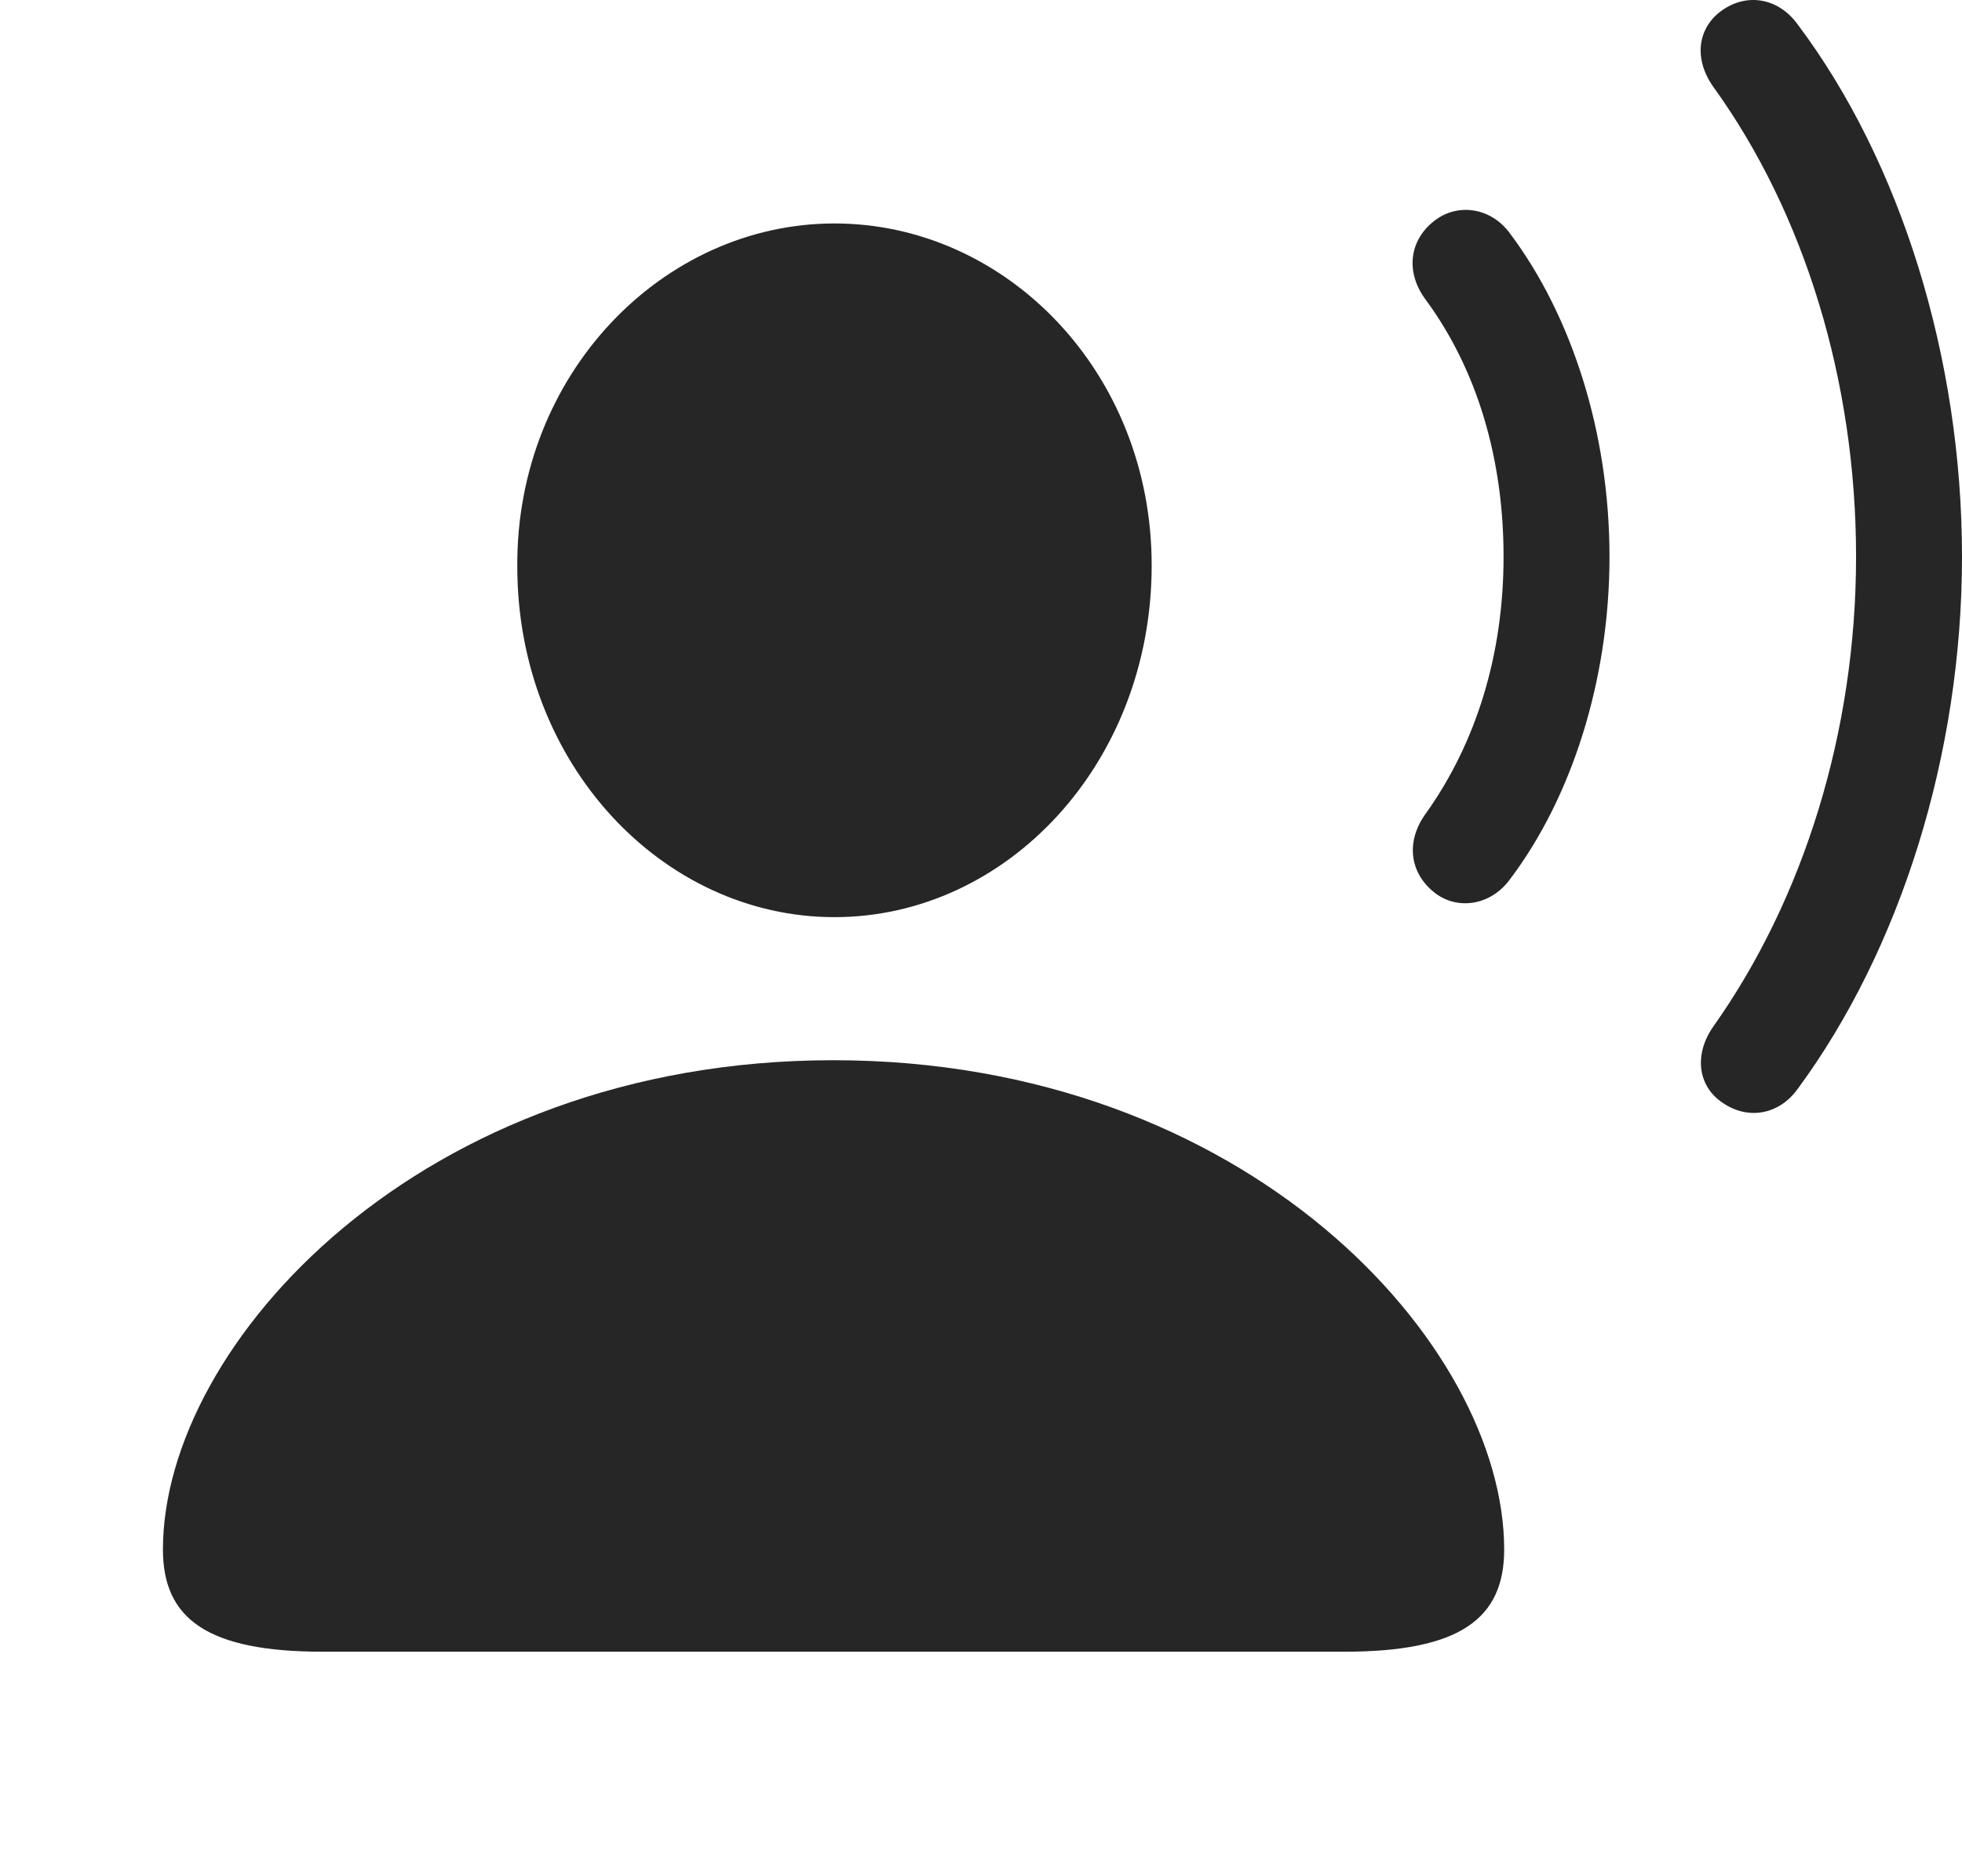 <?xml version="1.0" encoding="UTF-8"?>
<!--Generator: Apple Native CoreSVG 326-->
<!DOCTYPE svg
PUBLIC "-//W3C//DTD SVG 1.1//EN"
       "http://www.w3.org/Graphics/SVG/1.1/DTD/svg11.dtd">
<svg version="1.1" xmlns="http://www.w3.org/2000/svg" xmlns:xlink="http://www.w3.org/1999/xlink" viewBox="0 0 791.75 757.144">
 <g>
  <rect height="757.144" opacity="0" width="791.75" x="0" y="0"/>
  <path d="M695.25 445.197C705.5 452.197 718 449.947 725.5 439.447C766.75 383.447 791.75 304.697 791.75 224.697C791.75 144.447 767 65.197 725.5 9.947C718-0.553 705.5-3.053 695.25 3.947C685 10.947 683.25 23.697 691.5 35.197C728.25 86.197 749 153.947 749 224.697C749 295.447 727.75 362.947 691.5 414.197C683.5 425.447 685 438.447 695.25 445.197Z" fill="black" fill-opacity="0.85"/>
  <path d="M579.75 360.947C589 367.447 602 365.197 609.5 354.697C634 322.197 649.5 274.947 649.5 224.697C649.5 174.197 634 127.197 609.5 94.447C602 83.947 589 81.947 579.75 88.447C568.75 96.197 566.75 109.697 575.5 121.197C596 149.197 606.75 184.947 606.75 224.697C606.75 264.197 595.75 299.697 575.5 328.197C567 339.697 568.75 352.947 579.75 360.947Z" fill="black" fill-opacity="0.85"/>
  <path d="M130.25 666.697L542.5 666.697C589 666.697 607 653.447 607 625.447C607 542.447 503 427.947 336.25 427.947C169.75 427.947 65.75 542.447 65.75 625.447C65.75 653.447 83.75 666.697 130.25 666.697ZM336.75 370.197C406.25 370.197 464.75 308.197 464.75 228.197C464.75 149.947 405.75 90.197 336.75 90.197C267.5 90.197 208.25 150.947 208.75 228.697C208.75 308.197 267.25 370.197 336.75 370.197Z" fill="black" fill-opacity="0.85"/>
 </g>
</svg>
